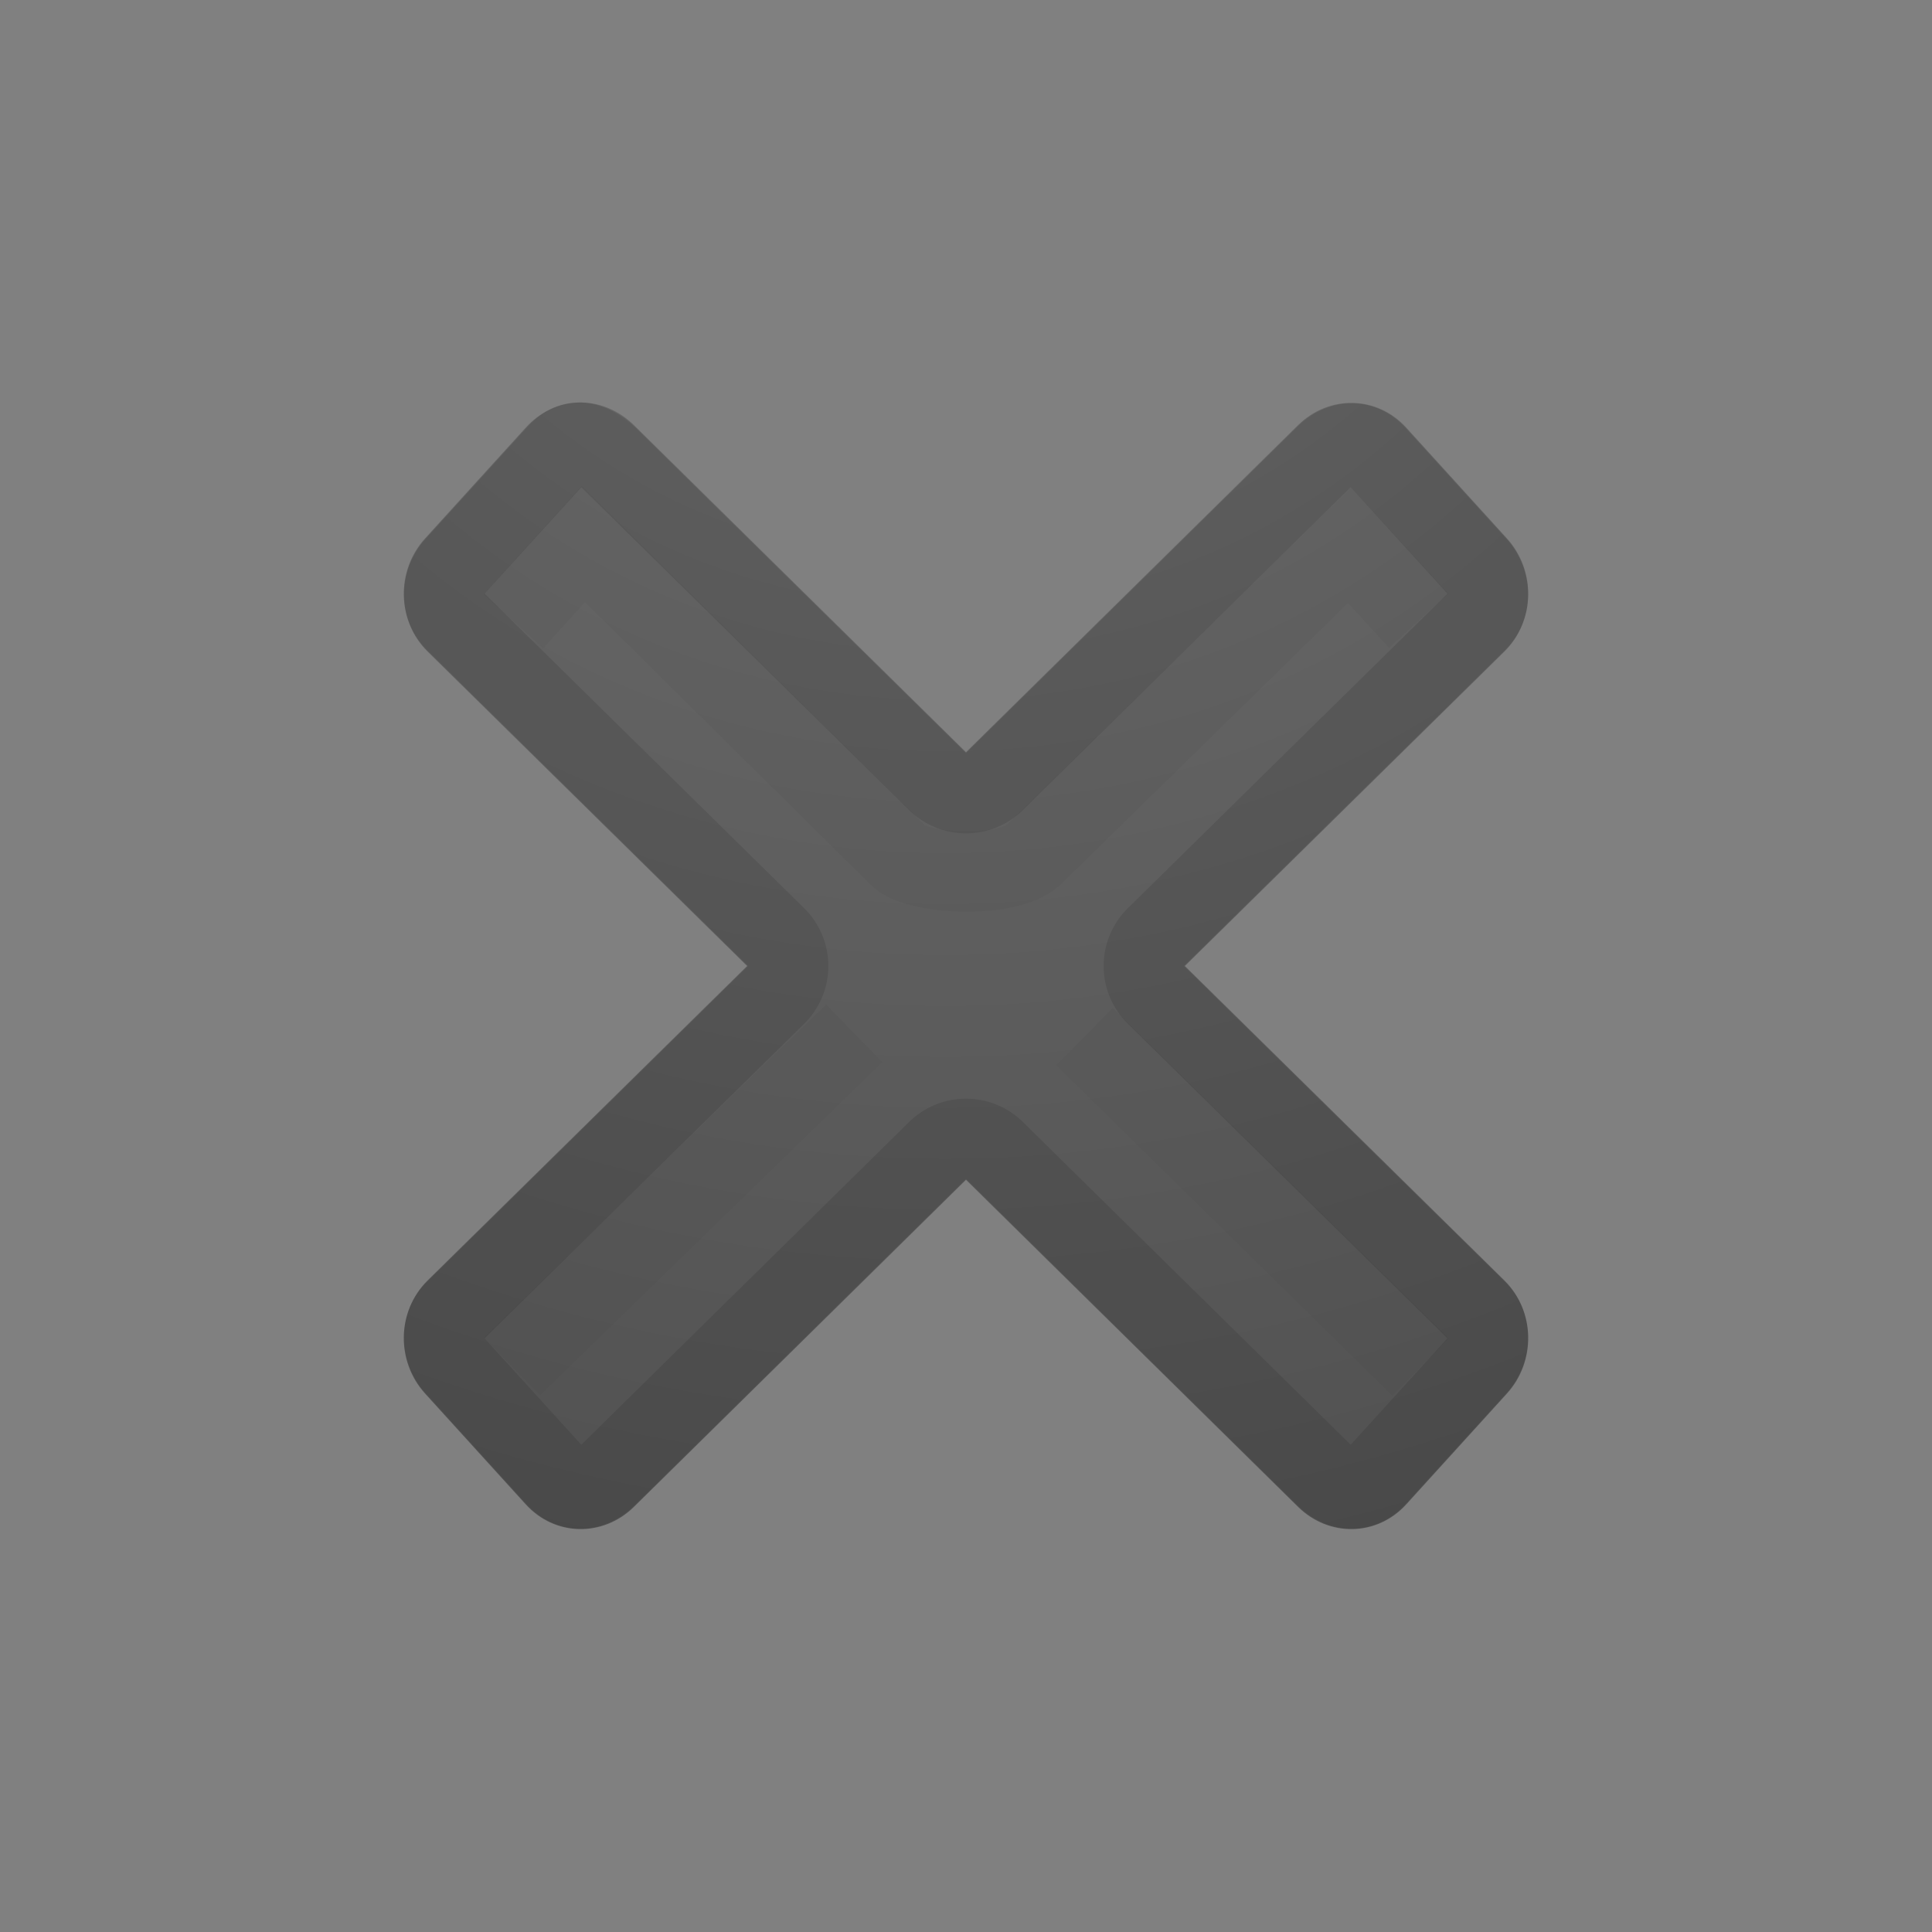 <?xml version="1.0" encoding="UTF-8" standalone="no"?>
<!-- Created with Inkscape (http://www.inkscape.org/) -->

<svg
   xmlns:dc="http://purl.org/dc/elements/1.1/"
   xmlns:cc="http://creativecommons.org/ns#"
   xmlns:rdf="http://www.w3.org/1999/02/22-rdf-syntax-ns#"
   xmlns:svg="http://www.w3.org/2000/svg"
   xmlns="http://www.w3.org/2000/svg"
   xmlns:xlink="http://www.w3.org/1999/xlink"
   xmlns:sodipodi="http://sodipodi.sourceforge.net/DTD/sodipodi-0.dtd"
   xmlns:inkscape="http://www.inkscape.org/namespaces/inkscape"
   version="1.0"
   width="24"
   height="24"
   id="svg2"
   inkscape:version="0.48.4 r9939"
   sodipodi:docname="process-stop.svg">
  <rect width="100%" height="100%" fill="#808080" stroke="none"/>
  <sodipodi:namedview
     pagecolor="#ffffff"
     bordercolor="#666666"
     borderopacity="1"
     objecttolerance="10"
     gridtolerance="10"
     guidetolerance="10"
     inkscape:pageopacity="0"
     inkscape:pageshadow="2"
     inkscape:window-width="1440"
     inkscape:window-height="845"
     id="namedview30"
     showgrid="false"
     inkscape:zoom="16.57913"
     inkscape:cx="13.420284"
     inkscape:cy="8.9631882"
     inkscape:window-x="0"
     inkscape:window-y="30"
     inkscape:window-maximized="1"
     inkscape:current-layer="svg2">
    <inkscape:grid
       type="xygrid"
       id="grid3274" />
  </sodipodi:namedview>
  <defs
     id="defs4">
    <linearGradient
       id="linearGradient2867-449-88-871-390-598-476-591-434-148-57-177-641-289-620-227-114-444-680-744-4-1-5-5-1">
      <stop
         offset="0"
         style="stop-color:#737373;stop-opacity:1"
         id="stop5430-5-0-9-9-4" />
      <stop
         offset="0.262"
         style="stop-color:#636363;stop-opacity:1"
         id="stop5432-2-0-0-4-6" />
      <stop
         offset="0.705"
         style="stop-color:#4b4b4b;stop-opacity:1"
         id="stop5434-9-6-8-4-9" />
      <stop
         offset="1"
         style="stop-color:#3f3f3f;stop-opacity:1"
         id="stop5436-2-7-0-2-5" />
    </linearGradient>
    <radialGradient
       gradientTransform="matrix(0,1.714,1.742,0,44.771,-20.234)"
       gradientUnits="userSpaceOnUse"
       xlink:href="#linearGradient2867-449-88-871-390-598-476-591-434-148-57-177-641-289-620-227-114-444-680-744-4-1-5-6"
       id="radialGradient4075"
       fy="-19.005"
       fx="16.202"
       r="20"
       cy="-19.005"
       cx="16.202" />
    <linearGradient
       id="linearGradient2867-449-88-871-390-598-476-591-434-148-57-177-641-289-620-227-114-444-680-744-4-1-5-6">
      <stop
         offset="0"
         style="stop-color:#737373;stop-opacity:1"
         id="stop5430-5-0-9-4" />
      <stop
         offset="0.262"
         style="stop-color:#636363;stop-opacity:1"
         id="stop5432-2-0-0-4-5" />
      <stop
         offset="0.705"
         style="stop-color:#4b4b4b;stop-opacity:1"
         id="stop5434-9-6-8-5" />
      <stop
         offset="1"
         style="stop-color:#3f3f3f;stop-opacity:1"
         id="stop5436-2-7-0-0" />
    </linearGradient>
    <radialGradient
       inkscape:collect="always"
       xlink:href="#linearGradient2867-449-88-871-390-598-476-591-434-148-57-177-641-289-620-227-114-444-680-744-4-1-5-5-1"
       id="radialGradient3278"
       gradientUnits="userSpaceOnUse"
       gradientTransform="matrix(0,1.5,1.524,0,40.666,-23.49)"
       cx="16.202"
       cy="-19.005"
       fx="16.202"
       fy="-19.005"
       r="20" />
    <radialGradient
       inkscape:collect="always"
       xlink:href="#linearGradient2867-449-88-871-390-598-476-591-434-148-57-177-641-289-620-227-114-444-680-744-4-1-5-5-1-55"
       id="radialGradient3278-9"
       gradientUnits="userSpaceOnUse"
       gradientTransform="matrix(1.017,1,0.977,-1.075,10.941,-43.985)"
       cx="16.202"
       cy="-19.005"
       fx="16.202"
       fy="-19.005"
       r="20" />
    <linearGradient
       id="linearGradient2867-449-88-871-390-598-476-591-434-148-57-177-641-289-620-227-114-444-680-744-4-1-5-5-1-55">
      <stop
         offset="0"
         style="stop-color:#737373;stop-opacity:1"
         id="stop5430-5-0-9-9-4-6" />
      <stop
         offset="0.262"
         style="stop-color:#636363;stop-opacity:1"
         id="stop5432-2-0-0-4-6-7" />
      <stop
         offset="0.705"
         style="stop-color:#4b4b4b;stop-opacity:1"
         id="stop5434-9-6-8-4-9-3" />
      <stop
         offset="1"
         style="stop-color:#3f3f3f;stop-opacity:1"
         id="stop5436-2-7-0-2-5-7" />
    </linearGradient>
    <linearGradient
       id="linearGradient2867-449-88-871-390-598-476-591-434-148-57-177-641-289-620-227-114-444-680-744-4-1-5-5-1-55-0">
      <stop
         offset="0"
         style="stop-color:#737373;stop-opacity:1"
         id="stop5430-5-0-9-9-4-6-5" />
      <stop
         offset="0.262"
         style="stop-color:#636363;stop-opacity:1"
         id="stop5432-2-0-0-4-6-7-6" />
      <stop
         offset="0.705"
         style="stop-color:#4b4b4b;stop-opacity:1"
         id="stop5434-9-6-8-4-9-3-8" />
      <stop
         offset="1"
         style="stop-color:#3f3f3f;stop-opacity:1"
         id="stop5436-2-7-0-2-5-7-1" />
    </linearGradient>
    <radialGradient
       r="20"
       fy="-19.005"
       fx="16.202"
       cy="-19.005"
       cx="16.202"
       gradientTransform="matrix(0,1.426,1.452,0,22.218,-39.273)"
       gradientUnits="userSpaceOnUse"
       id="radialGradient4106"
       xlink:href="#linearGradient2867-449-88-871-390-598-476-591-434-148-57-177-641-289-620-227-114-444-680-744-4-1-5-5-1-55-0"
       inkscape:collect="always" />
    <radialGradient
       inkscape:collect="always"
       xlink:href="#linearGradient2867-449-88-871-390-598-476-591-434-148-57-177-641-289-620-227-114-444-680-744-4-1-5-6"
       id="radialGradient4139"
       gradientUnits="userSpaceOnUse"
       gradientTransform="matrix(0,1.714,1.742,0,44.771,-20.234)"
       cx="16.202"
       cy="-19.005"
       fx="16.202"
       fy="-19.005"
       r="20" />
    <radialGradient
       inkscape:collect="always"
       xlink:href="#linearGradient2867-449-88-871-390-598-476-591-434-148-57-177-641-289-620-227-114-444-680-744-4-1-5-6"
       id="radialGradient4144"
       gradientUnits="userSpaceOnUse"
       gradientTransform="matrix(0,1.714,1.742,0,44.851,-28.368)"
       cx="16.202"
       cy="-19.005"
       fx="16.202"
       fy="-19.005"
       r="20" />
    <radialGradient
       inkscape:collect="always"
       xlink:href="#linearGradient2867-449-88-871-390-598-476-591-434-148-57-177-641-289-620-227-114-444-680-744-4-1-5-6-3"
       id="radialGradient4144-1"
       gradientUnits="userSpaceOnUse"
       gradientTransform="matrix(0,1.714,1.742,0,44.851,-28.368)"
       cx="16.202"
       cy="-19.005"
       fx="16.202"
       fy="-19.005"
       r="20" />
    <linearGradient
       id="linearGradient2867-449-88-871-390-598-476-591-434-148-57-177-641-289-620-227-114-444-680-744-4-1-5-6-3">
      <stop
         offset="0"
         style="stop-color:#737373;stop-opacity:1"
         id="stop5430-5-0-9-4-4" />
      <stop
         offset="0.262"
         style="stop-color:#636363;stop-opacity:1"
         id="stop5432-2-0-0-4-5-7" />
      <stop
         offset="0.705"
         style="stop-color:#4b4b4b;stop-opacity:1"
         id="stop5434-9-6-8-5-6" />
      <stop
         offset="1"
         style="stop-color:#3f3f3f;stop-opacity:1"
         id="stop5436-2-7-0-0-0" />
    </linearGradient>
  </defs>
  <path
     d="m -20.441,4.195 -8.844,8.844 1.688,1.719 1.156,-1.156 0,6.594 5,0 0,-4 c 0,-0.554 0.446,-1 1,-1 0.554,0 1,0.446 1,1 l 0,4 5,0 0,-6.594 1.156,1.156 1.688,-1.719 -8.844,-8.844 z m 4,1 0,1.531 2,2.094 0,-3.625 -2,0 z"
     inkscape:connector-curvature="0"
     id="path2998-2"
     style="opacity:0.35;color:#000000;fill:#ffffff;fill-opacity:1;fill-rule:nonzero;stroke:none;stroke-width:1;marker:none;visibility:visible;display:inline;overflow:visible;enable-background:accumulate" />
  <path
     style="color:#000000;fill:url(#radialGradient4144-1);fill-opacity:1;fill-rule:nonzero;stroke:none;stroke-width:1;marker:none;visibility:visible;display:inline;overflow:visible;enable-background:accumulate"
     d="M 7.188 5 C 6.944 5.007 6.713 5.113 6.531 5.312 L 5.281 6.688 C 4.918 7.087 4.928 7.715 5.312 8.094 L 9.281 12 L 5.312 15.906 C 4.928 16.285 4.918 16.913 5.281 17.312 L 6.531 18.688 C 6.894 19.087 7.49 19.097 7.875 18.719 L 12 14.656 L 16.125 18.719 C 16.51 19.097 17.106 19.087 17.469 18.688 L 18.719 17.312 C 19.082 16.913 19.072 16.285 18.688 15.906 L 14.719 12 L 18.688 8.094 C 19.072 7.715 19.082 7.087 18.719 6.688 L 17.469 5.312 C 17.106 4.913 16.51 4.903 16.125 5.281 L 12 9.344 L 7.875 5.281 C 7.683 5.092 7.431 4.993 7.188 5 z "
     id="rect3280" />
  <path
     sodipodi:type="inkscape:offset"
     inkscape:radius="-0.50881892"
     inkscape:original="M 7.1875 5 C 6.9435121 5.0068659 6.7127478 5.1127159 6.53125 5.3125 L 5.28125 6.6875 C 4.9182543 7.0870681 4.9276712 7.7152259 5.3125 8.09375 L 9.28125 12 L 5.3125 15.90625 C 4.9276712 16.284774 4.9182543 16.912932 5.28125 17.3125 L 6.53125 18.6875 C 6.8942457 19.087068 7.4901712 19.097274 7.875 18.71875 L 12 14.65625 L 16.125 18.71875 C 16.509829 19.097274 17.105754 19.087068 17.46875 18.6875 L 18.71875 17.3125 C 19.081746 16.912932 19.072329 16.284774 18.6875 15.90625 L 14.71875 12 L 18.6875 8.09375 C 19.072329 7.7152259 19.081746 7.0870681 18.71875 6.6875 L 17.46875 5.3125 C 17.105754 4.9129319 16.509829 4.9027259 16.125 5.28125 L 12 9.34375 L 7.875 5.28125 C 7.6825856 5.0919879 7.4314879 4.9931341 7.1875 5 z "
     style="opacity:0.1;color:#000000;fill:none;stroke:#000000;stroke-width:1;stroke-linecap:round;stroke-linejoin:round;stroke-miterlimit:4;stroke-opacity:1;stroke-dasharray:none;stroke-dashoffset:0;marker:none;visibility:visible;display:inline;overflow:visible;enable-background:accumulate"
     id="path4347"
     d="m 7.188,5.5 c -0.106,0.003 -0.184,0.049 -0.281,0.156 l -1.25,1.375 c -0.182,0.2 -0.187,0.503 0,0.688 L 9.625,11.625 a 0.509,0.509 0 0 1 0,0.75 l -3.969,3.906 c -0.187,0.184 -0.182,0.488 0,0.688 l 1.25,1.375 c 0.18,0.198 0.431,0.191 0.625,0 l 4.125,-4.062 a 0.509,0.509 0 0 1 0.688,0 l 4.125,4.062 c 0.194,0.191 0.445,0.198 0.625,0 l 1.25,-1.375 c 0.182,-0.2 0.187,-0.503 0,-0.688 L 14.375,12.375 a 0.509,0.509 0 0 1 0,-0.75 l 3.969,-3.906 c 0.187,-0.184 0.182,-0.488 0,-0.688 l -1.25,-1.375 c -0.18,-0.198 -0.431,-0.191 -0.625,0 l -4.125,4.062 a 0.509,0.509 0 0 1 -0.688,0 l -4.125,-4.062 C 7.433,5.56 7.284,5.497 7.188,5.5 z" />
  <path
     d="M 17.624,7.711 16.764,6.773 12.861,10.598 c -0.298,0.331 -1.467,0.265 -1.693,0.039 L 7.247,6.757 6.377,7.719"
     inkscape:connector-curvature="0"
     id="path7076"
     style="font-size:59.901px;font-style:normal;font-variant:normal;font-weight:bold;font-stretch:normal;text-align:start;line-height:125%;writing-mode:lr-tb;text-anchor:start;opacity:0.03;color:#000000;fill:none;stroke:#000000;stroke-width:1;stroke-linecap:butt;stroke-linejoin:miter;stroke-miterlimit:4;stroke-opacity:1;stroke-dasharray:none;stroke-dashoffset:0;marker:none;visibility:visible;display:inline;overflow:visible;enable-background:accumulate;font-family:Bitstream Vera Sans"
     sodipodi:nodetypes="cccccc" />
  <path
     d="m 17.647,16.981 -4.175,-4.105 m -2.861,-0.041 -4.251,4.139"
     inkscape:connector-curvature="0"
     id="path3165"
     style="font-size:59.901px;font-style:normal;font-variant:normal;font-weight:bold;font-stretch:normal;text-align:start;line-height:125%;writing-mode:lr-tb;text-anchor:start;opacity:0.03;color:#000000;fill:none;stroke:#000000;stroke-width:1;stroke-linecap:butt;stroke-linejoin:miter;stroke-miterlimit:4;stroke-opacity:1;stroke-dasharray:none;stroke-dashoffset:0;marker:none;visibility:visible;display:inline;overflow:visible;enable-background:accumulate;font-family:Bitstream Vera Sans"
     sodipodi:nodetypes="cccc" />
</svg>
